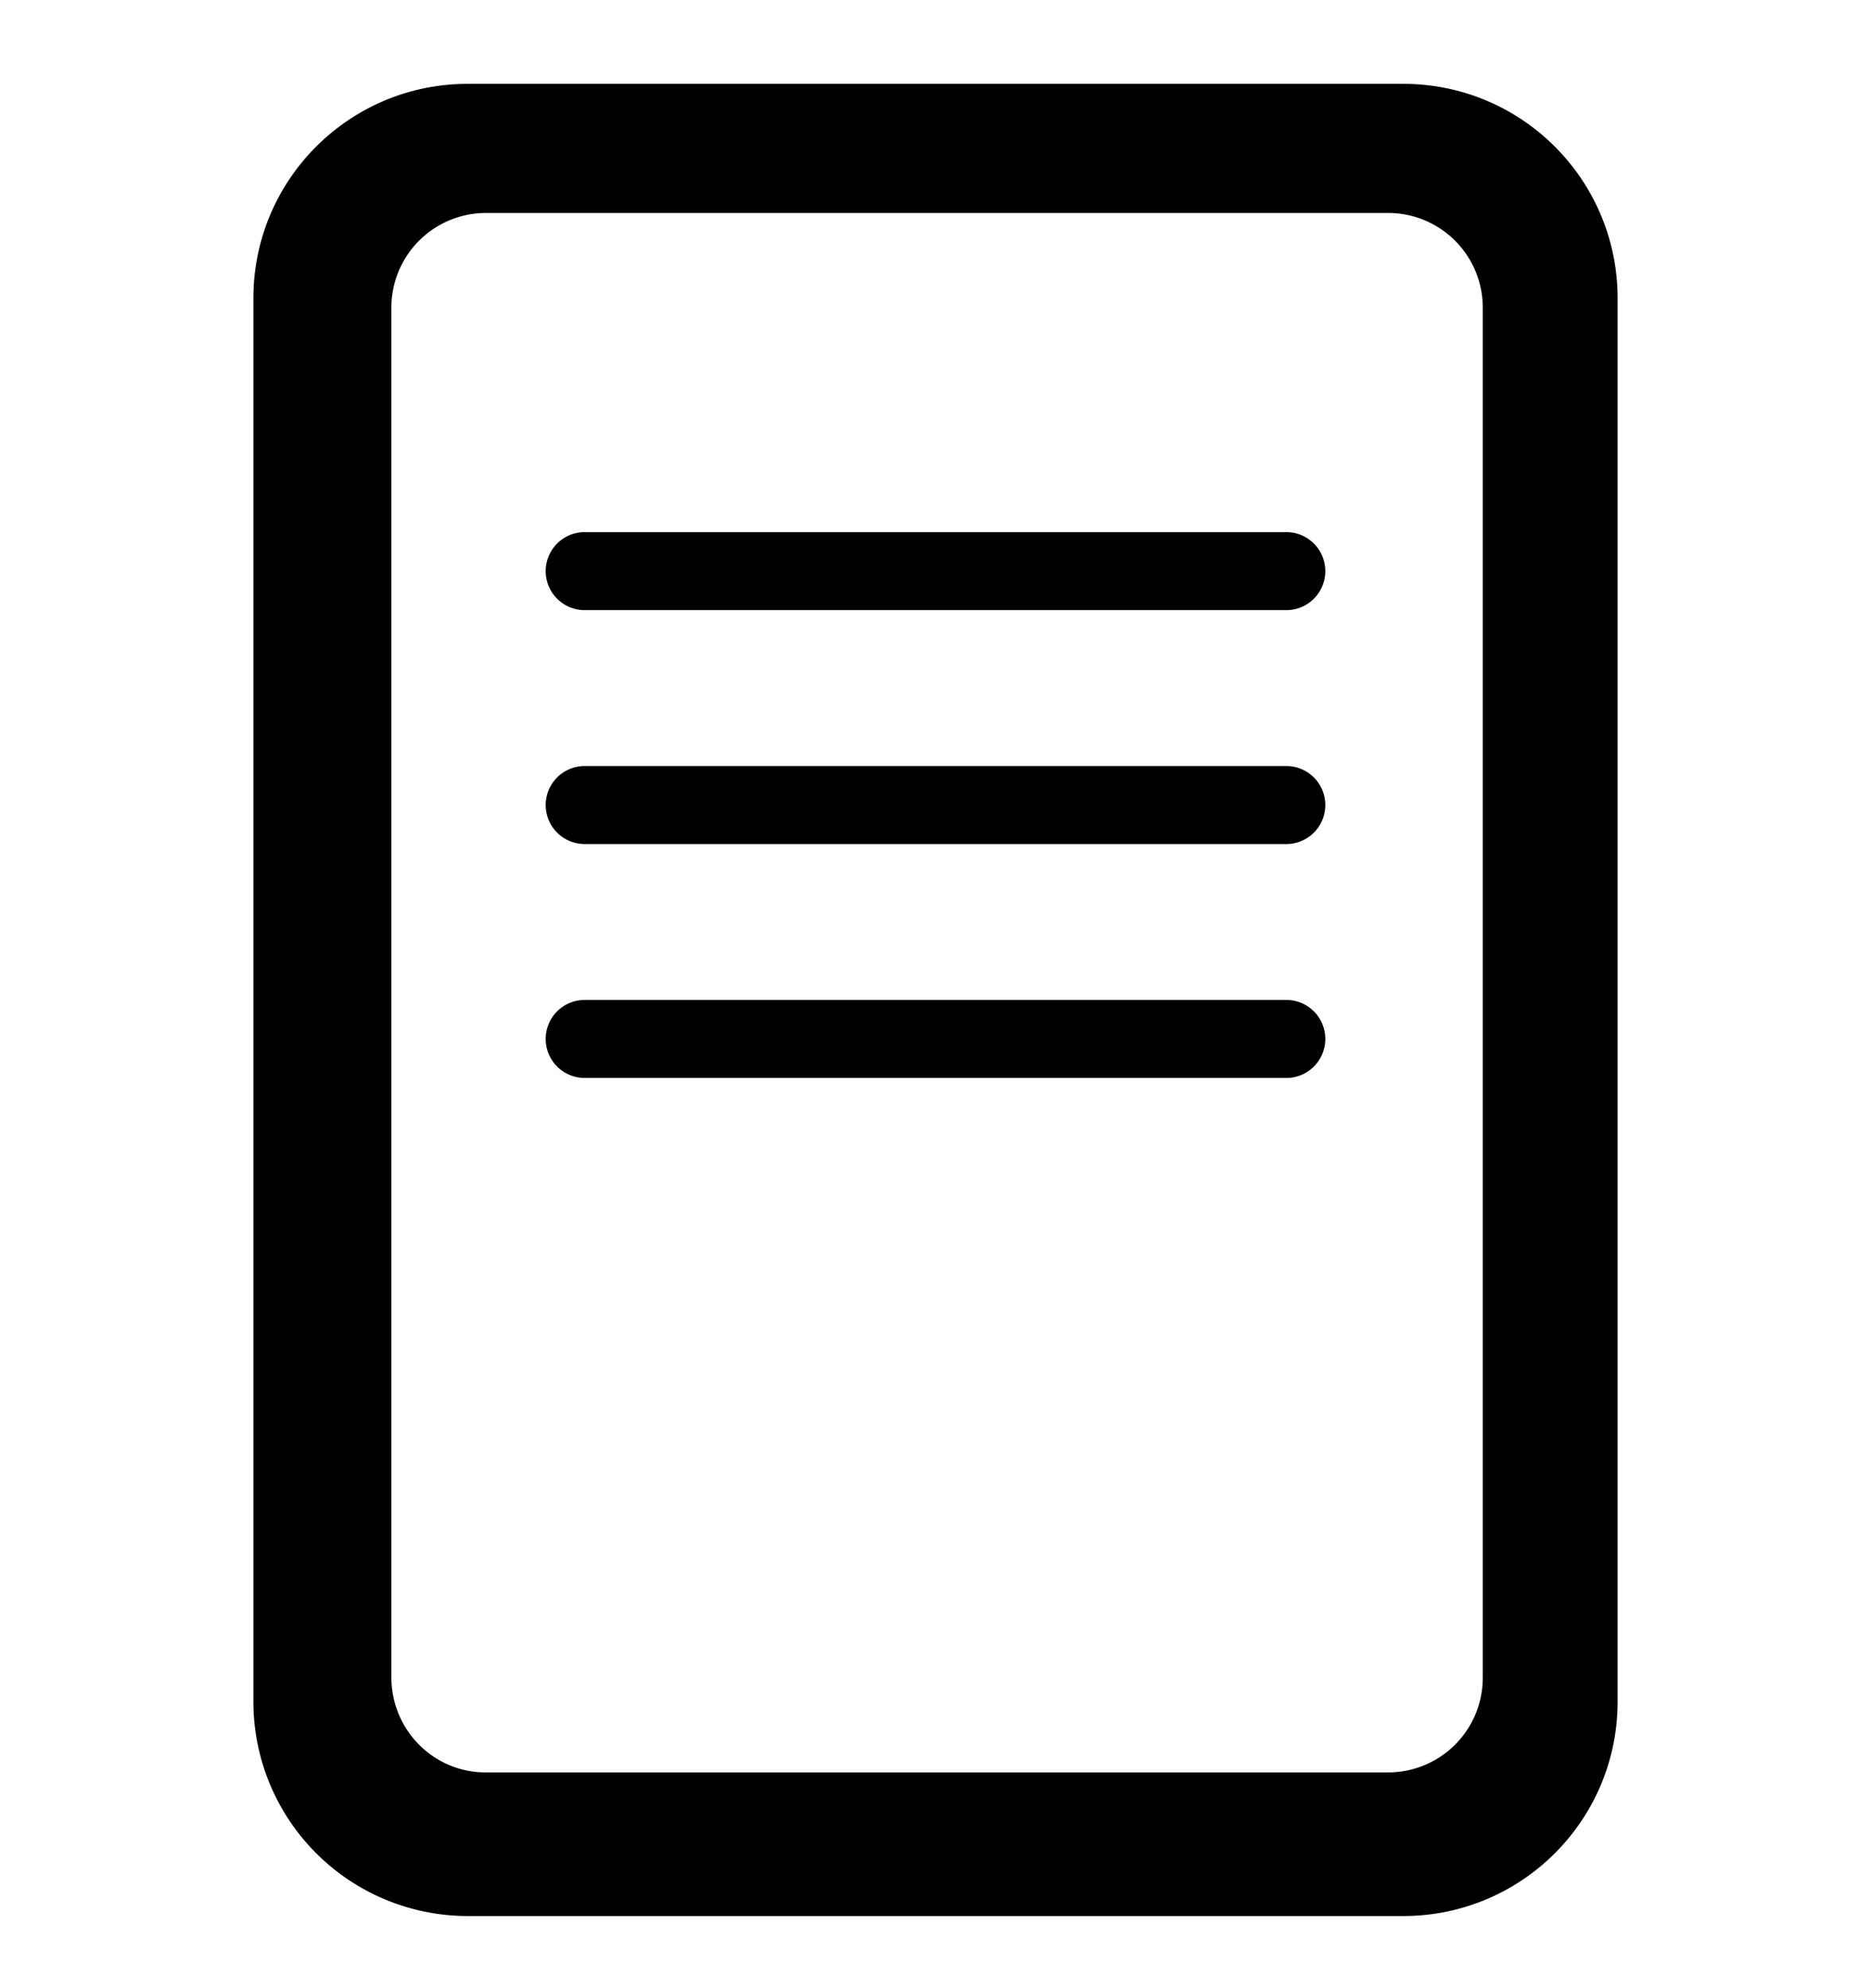 <svg xmlns="http://www.w3.org/2000/svg" width="16" height="17" viewBox="0 0 16 17">
    <path fill="#000" fill-rule="evenodd" d="M12 .717c1.013 0 1.833.82 1.833 1.833v12c0 1.013-.82 1.833-1.833 1.833H4a1.833 1.833 0 0 1-1.833-1.833v-12c0-1.013.82-1.833 1.833-1.833h8zm-.124 1.104H4.152a.809.809 0 0 0-.805.813v11.708c0 .449.36.813.805.813h7.724a.809.809 0 0 0 .804-.813V2.634a.809.809 0 0 0-.804-.813zM11 8.55a.333.333 0 0 1 0 .667H5a.333.333 0 0 1 0-.667h6zm0-2a.333.333 0 0 1 0 .667H5a.333.333 0 0 1 0-.667h6zm0-2a.333.333 0 0 1 0 .667H5a.333.333 0 0 1 0-.667h6z"/>
</svg>

